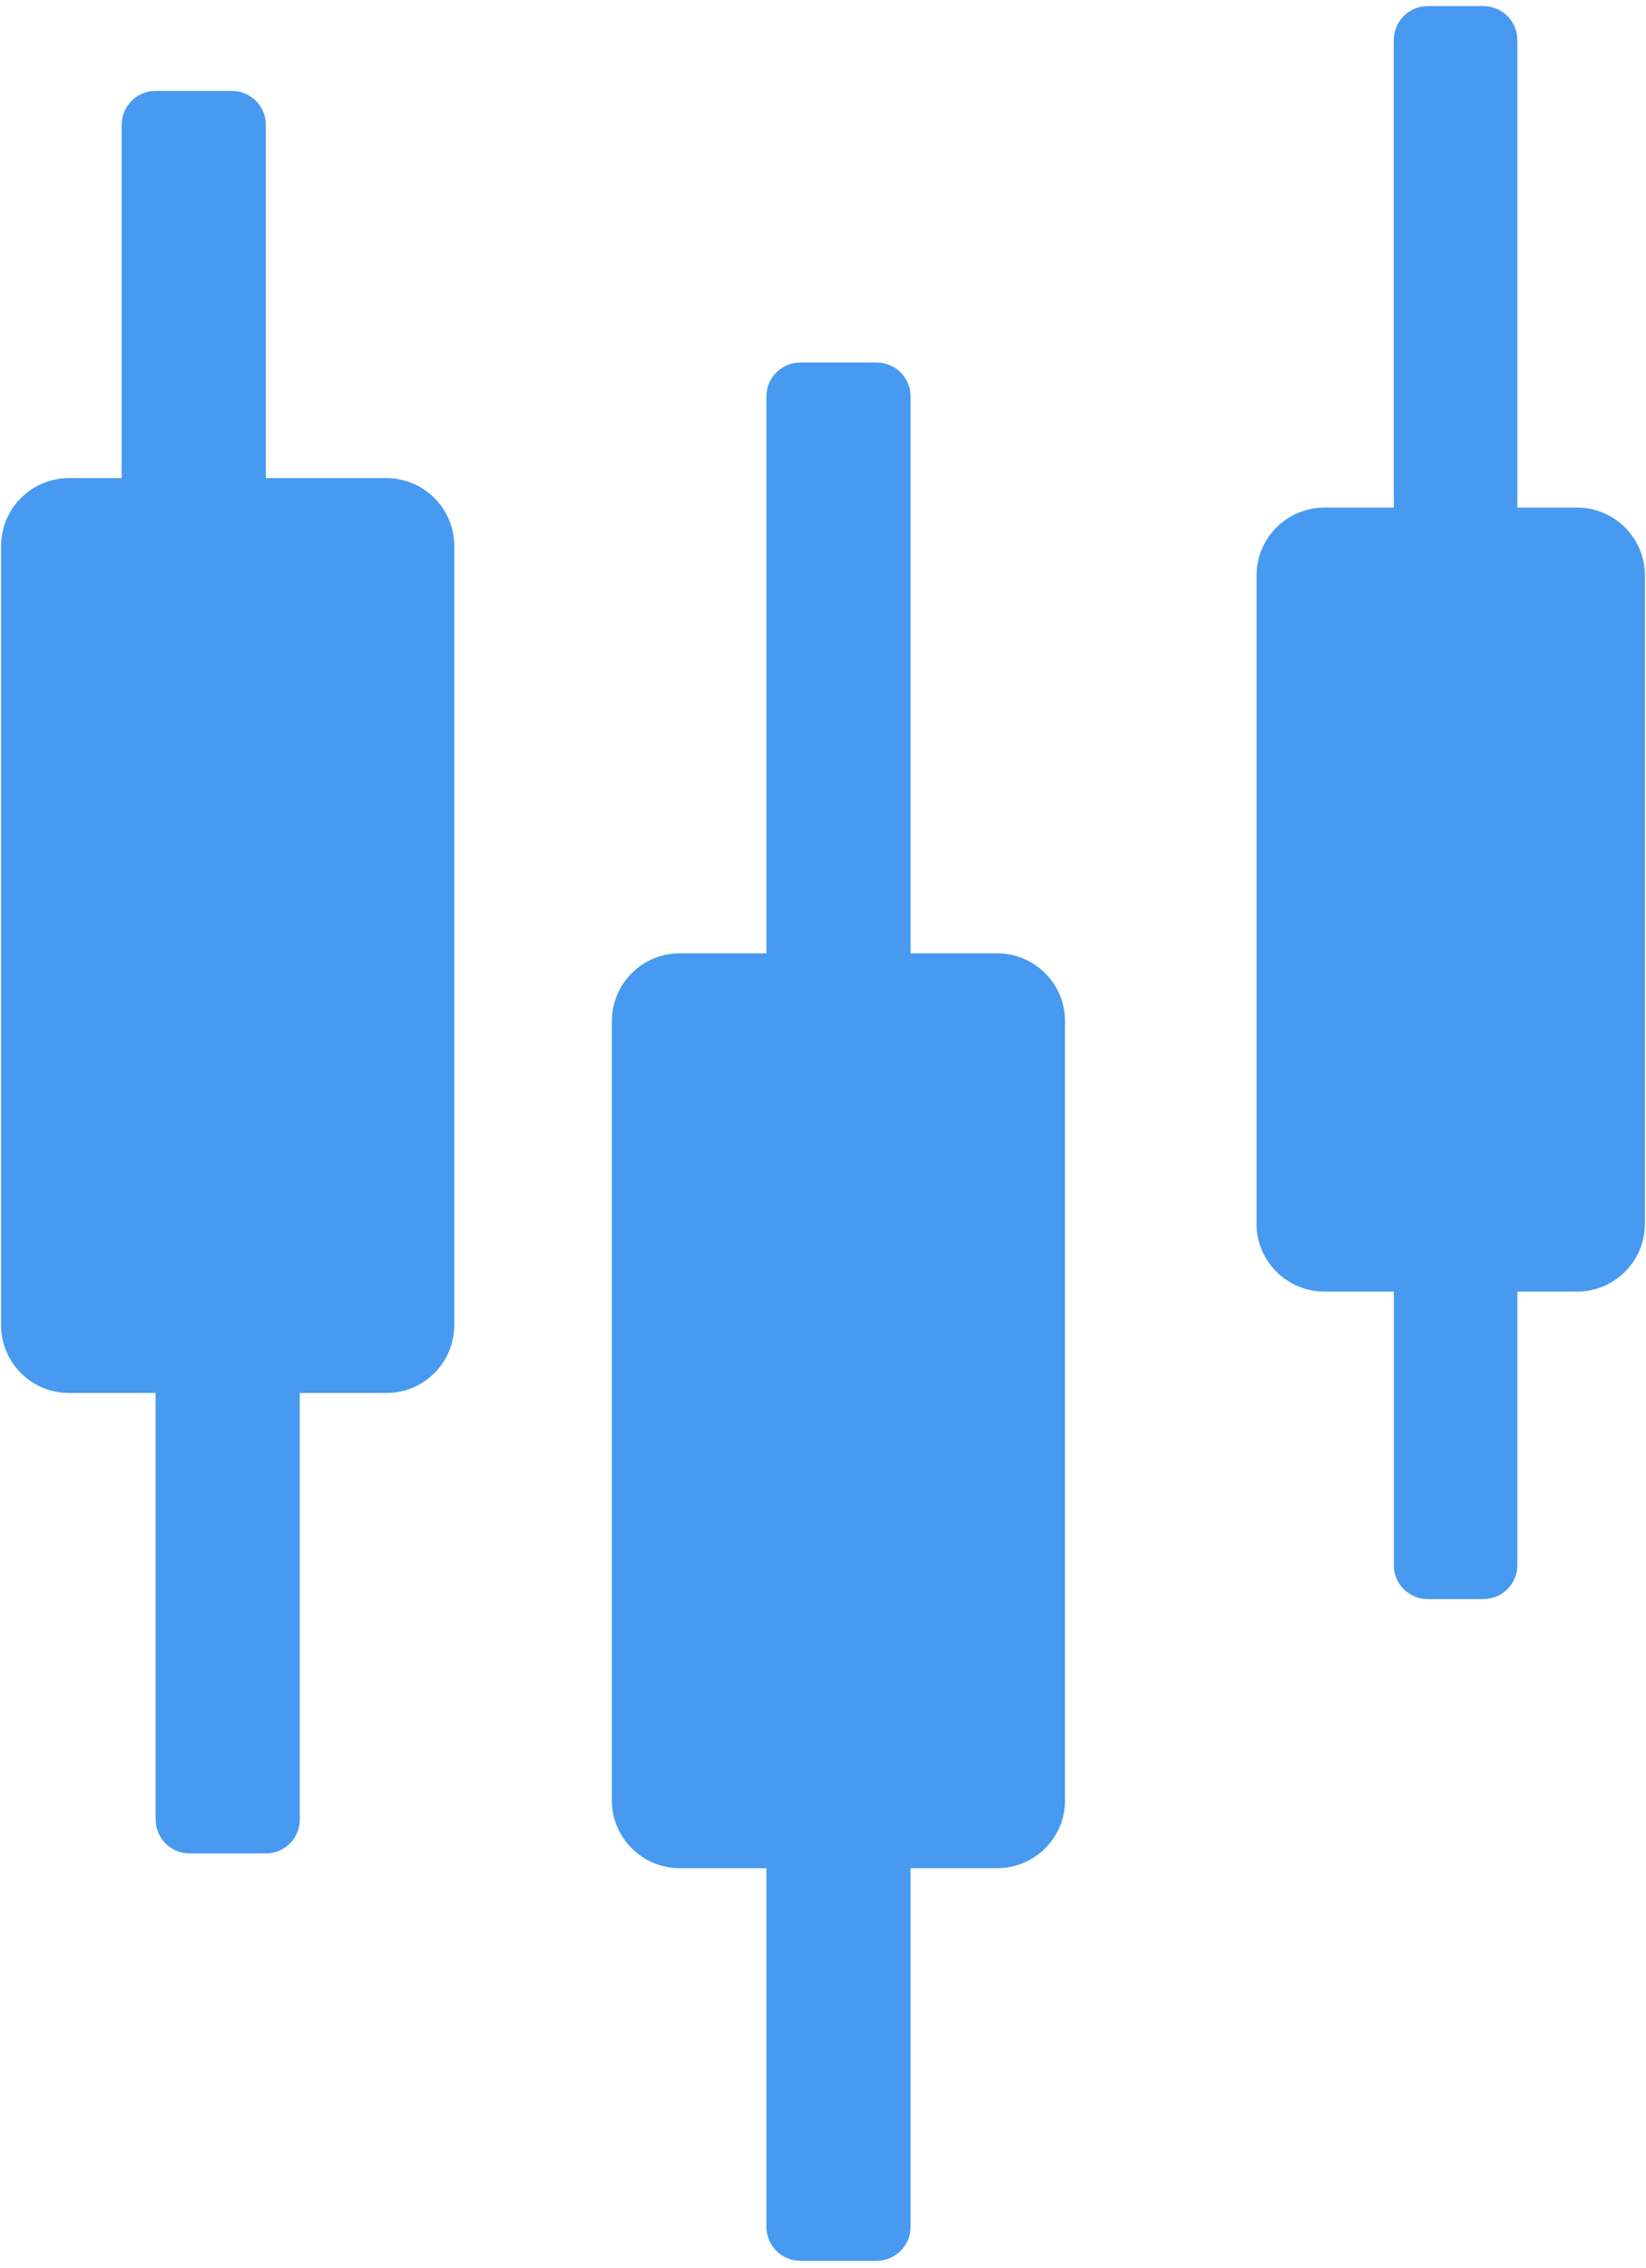 <svg width="188" height="259" viewBox="0 0 188 259" fill="none" xmlns="http://www.w3.org/2000/svg">
<path fill-rule="evenodd" clip-rule="evenodd" d="M87.538 45.27C87.538 43.13 89.273 41.395 91.413 41.395H100.126C102.266 41.395 104.002 43.13 104.002 45.27V108.863H113.895C118.175 108.863 121.646 112.333 121.646 116.614V205.58C121.646 209.861 118.175 213.331 113.895 213.331H104.002V254.29C104.002 256.431 102.266 258.166 100.126 258.166H91.413C89.273 258.166 87.538 256.431 87.538 254.29V213.331H77.636C73.355 213.331 69.885 209.861 69.885 205.58V116.614C69.885 112.333 73.355 108.863 77.636 108.863H87.538V45.27Z" fill="#479AEF"/>
<path fill-rule="evenodd" clip-rule="evenodd" d="M13.898 14.258C13.898 12.117 15.633 10.382 17.774 10.382H26.486C28.627 10.382 30.362 12.117 30.362 14.258V54.6H44.134C48.415 54.6 51.885 58.07 51.885 62.351V151.317C51.885 155.598 48.415 159.068 44.134 159.068H34.241V207.772C34.241 209.912 32.506 211.647 30.365 211.647H21.652C19.512 211.647 17.777 209.912 17.777 207.772V159.068H7.876C3.595 159.068 0.124 155.598 0.124 151.317V62.351C0.124 58.07 3.595 54.6 7.876 54.6H13.898V14.258Z" fill="#479AEF"/>
<path fill-rule="evenodd" clip-rule="evenodd" d="M159.194 4.573C159.194 2.433 160.929 0.697 163.069 0.697H169.427C171.568 0.697 173.303 2.433 173.303 4.573V57.965H180.124C184.405 57.965 187.876 61.436 187.876 65.717V139.741C187.876 144.022 184.405 147.492 180.124 147.492H173.305V178.729C173.305 180.869 171.57 182.604 169.429 182.604H163.071C160.931 182.604 159.196 180.869 159.196 178.729V147.492H151.269C146.988 147.492 143.518 144.022 143.518 139.741V65.717C143.518 61.436 146.988 57.965 151.269 57.965H159.194V4.573Z" fill="#479AEF"/>
</svg>
